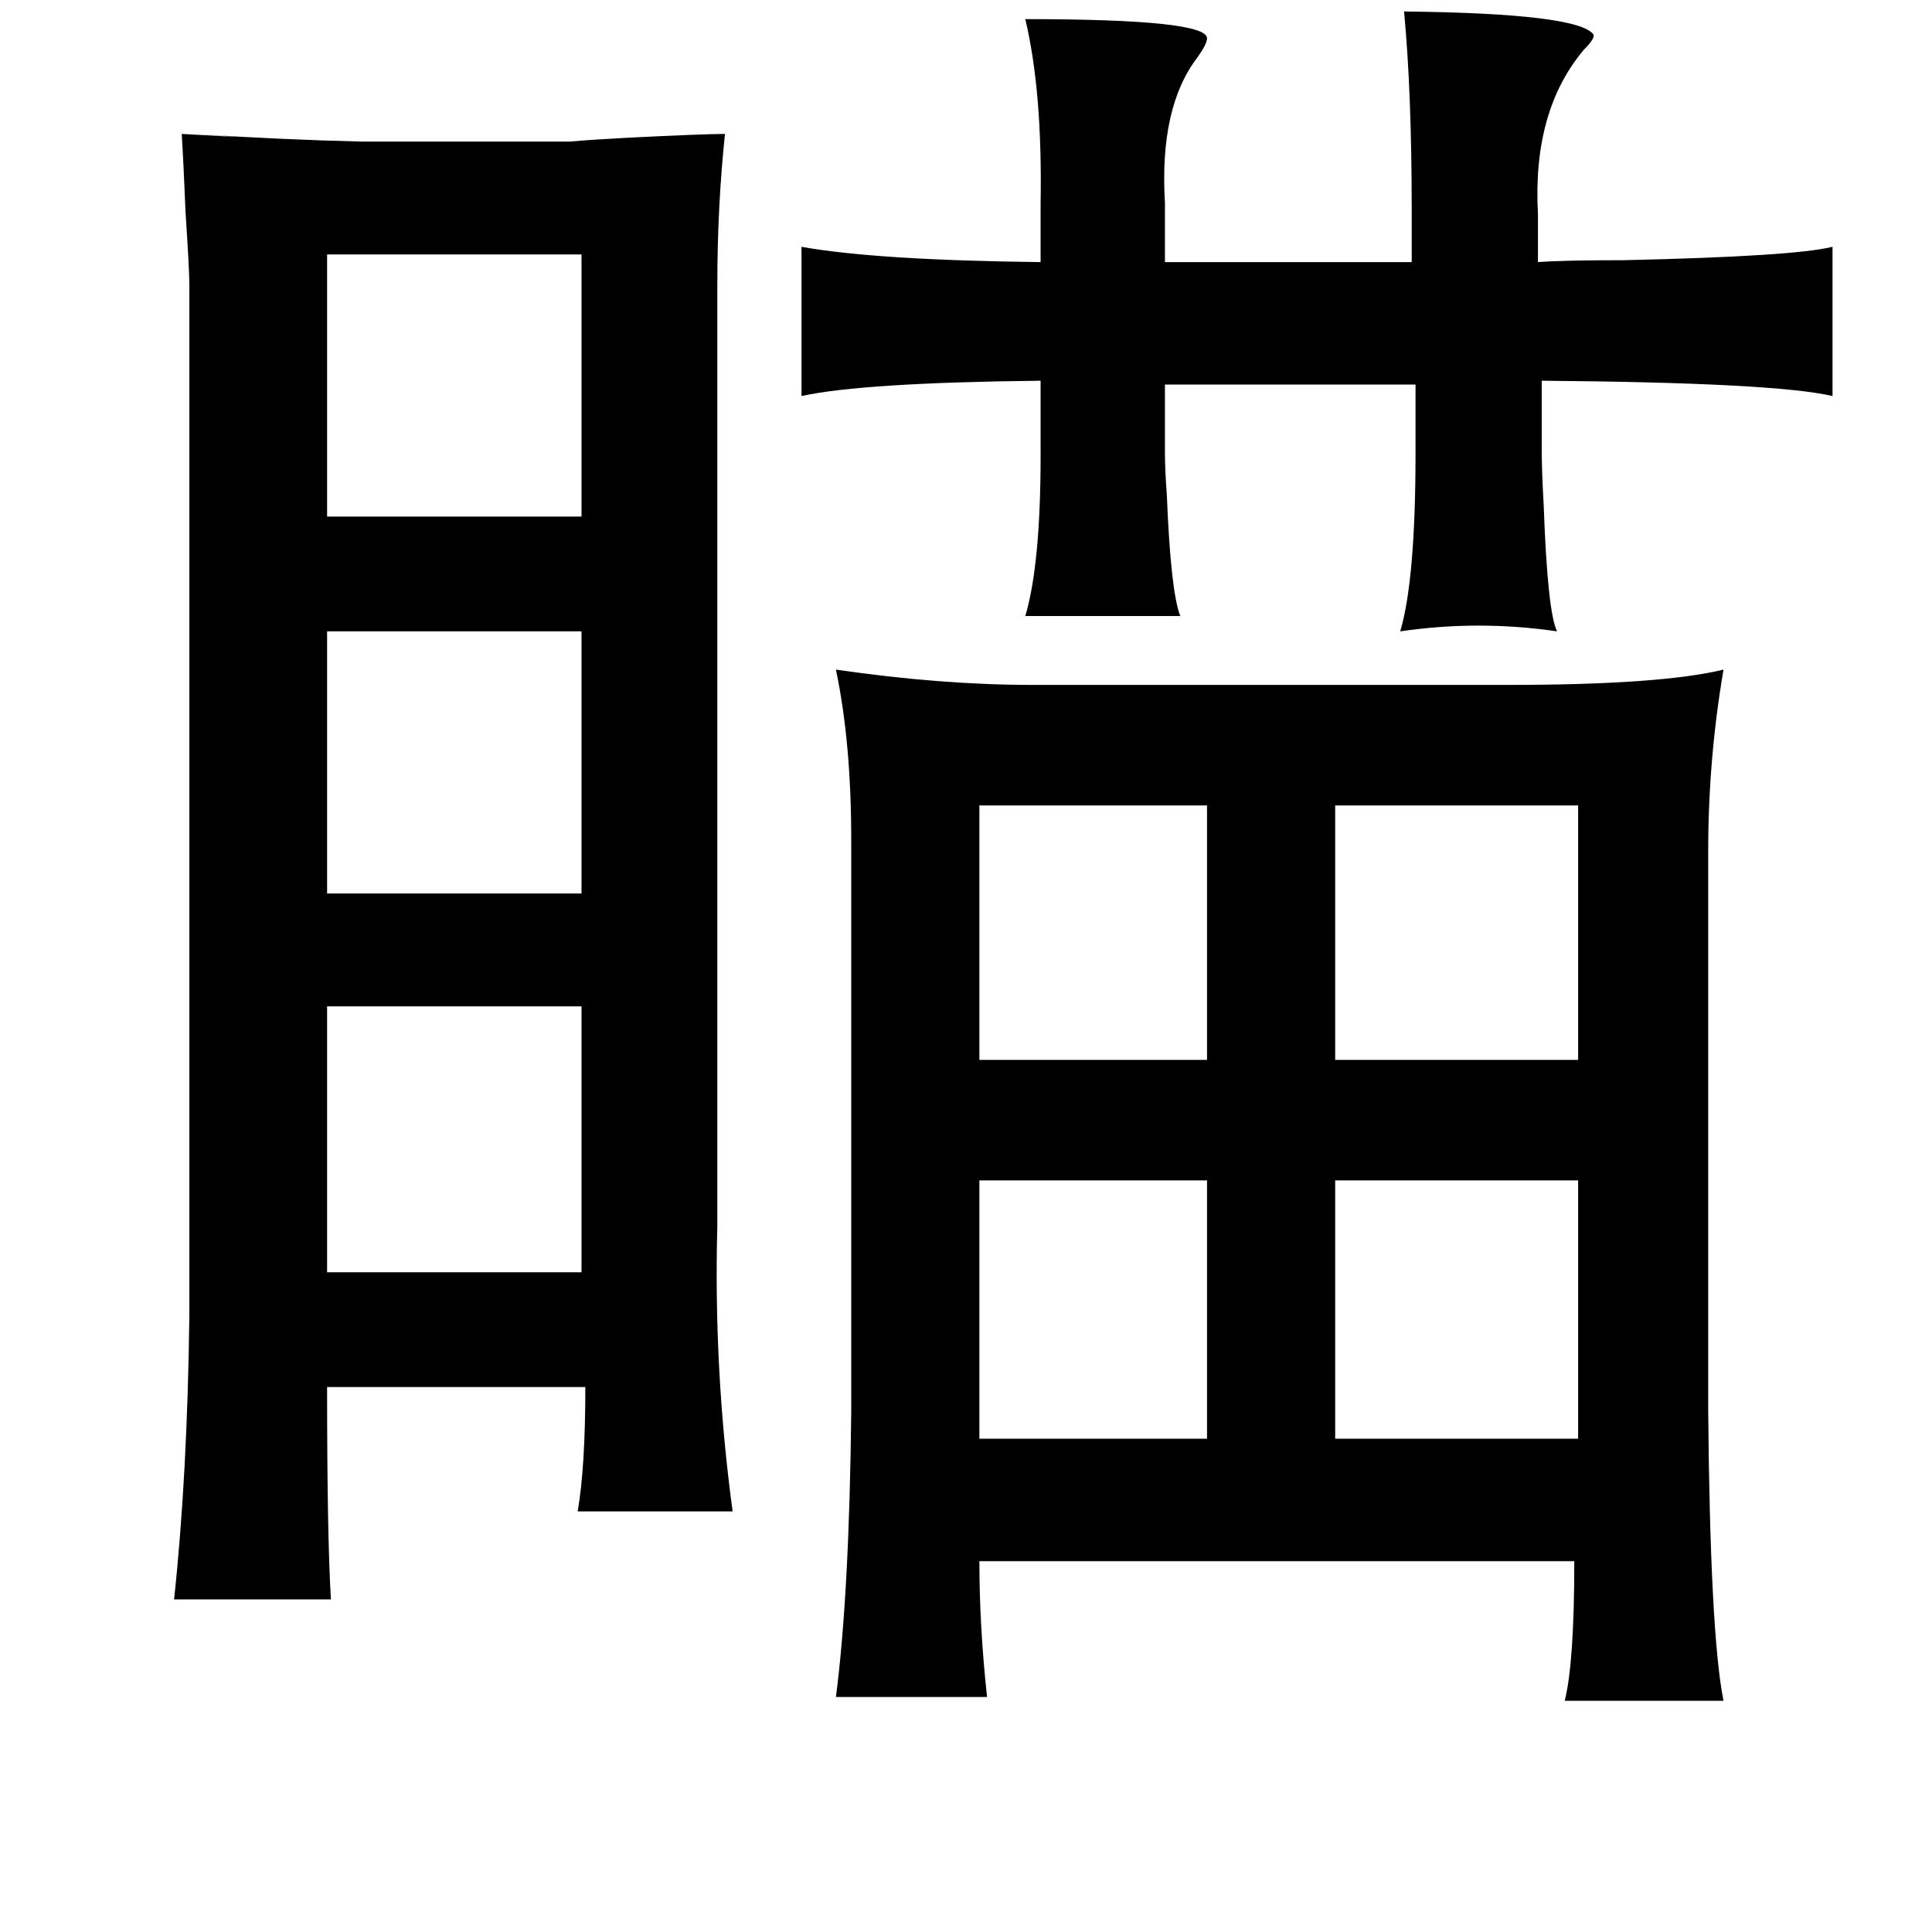 <?xml version="1.0" standalone="no"?>
<!DOCTYPE svg PUBLIC "-//W3C//DTD SVG 1.1//EN" "http://www.w3.org/Graphics/SVG/1.1/DTD/svg11.dtd" >
<svg xmlns="http://www.w3.org/2000/svg" xmlns:xlink="http://www.w3.org/1999/xlink" version="1.1" viewBox="-10 0 1010 1000">
   <path fill="currentColor"
d="M724 6q91 1 99 12q1 2 -5 8q-27 32 -24 86v25q13 -1 45 -1q89 -2 109 -7v78q-30 -7 -152 -8v38q0 9 1 27q2 56 7 66q-41 -6 -82 0q8 -27 8 -93v-36h-131v36q0 8 1 22q2 50 7 63h-81q8 -27 8 -84v-39q-93 1 -125 8v-78q39 7 125 8v-31q1 -58 -8 -96q95 0 95 10q0 3 -5 10
q-20 26 -17 76v31h129v-27q0 -62 -4 -104zM85 70q52 3 6 0q46 3 88 4h109q11 -1 30 -2q40 -2 51 -2q-4 38 -4 79v492q-2 75 8 149h-81q4 -23 4 -65h-135q0 78 2 111h-82q7 -65 8 -149v-538q0 -8 -2 -38q-1 -25 -2 -41zM161 133v137h133v-137h-133zM161 330v137h133v-137
h-133zM427 350q55 8 103 8h248q80 0 113 -8q-8 47 -8 95v292q1 117 8 152h-83q5 -20 5 -73h-311q0 34 4 71h-79q7 -54 8 -149v-299q0 -51 -8 -89zM502 421v133h119v-133h-119zM688 421v133h127v-133h-127zM161 526v139h133v-139h-133zM502 617v135h119v-135h-119zM688 617
v135h127v-135h-127z" />
</svg>
